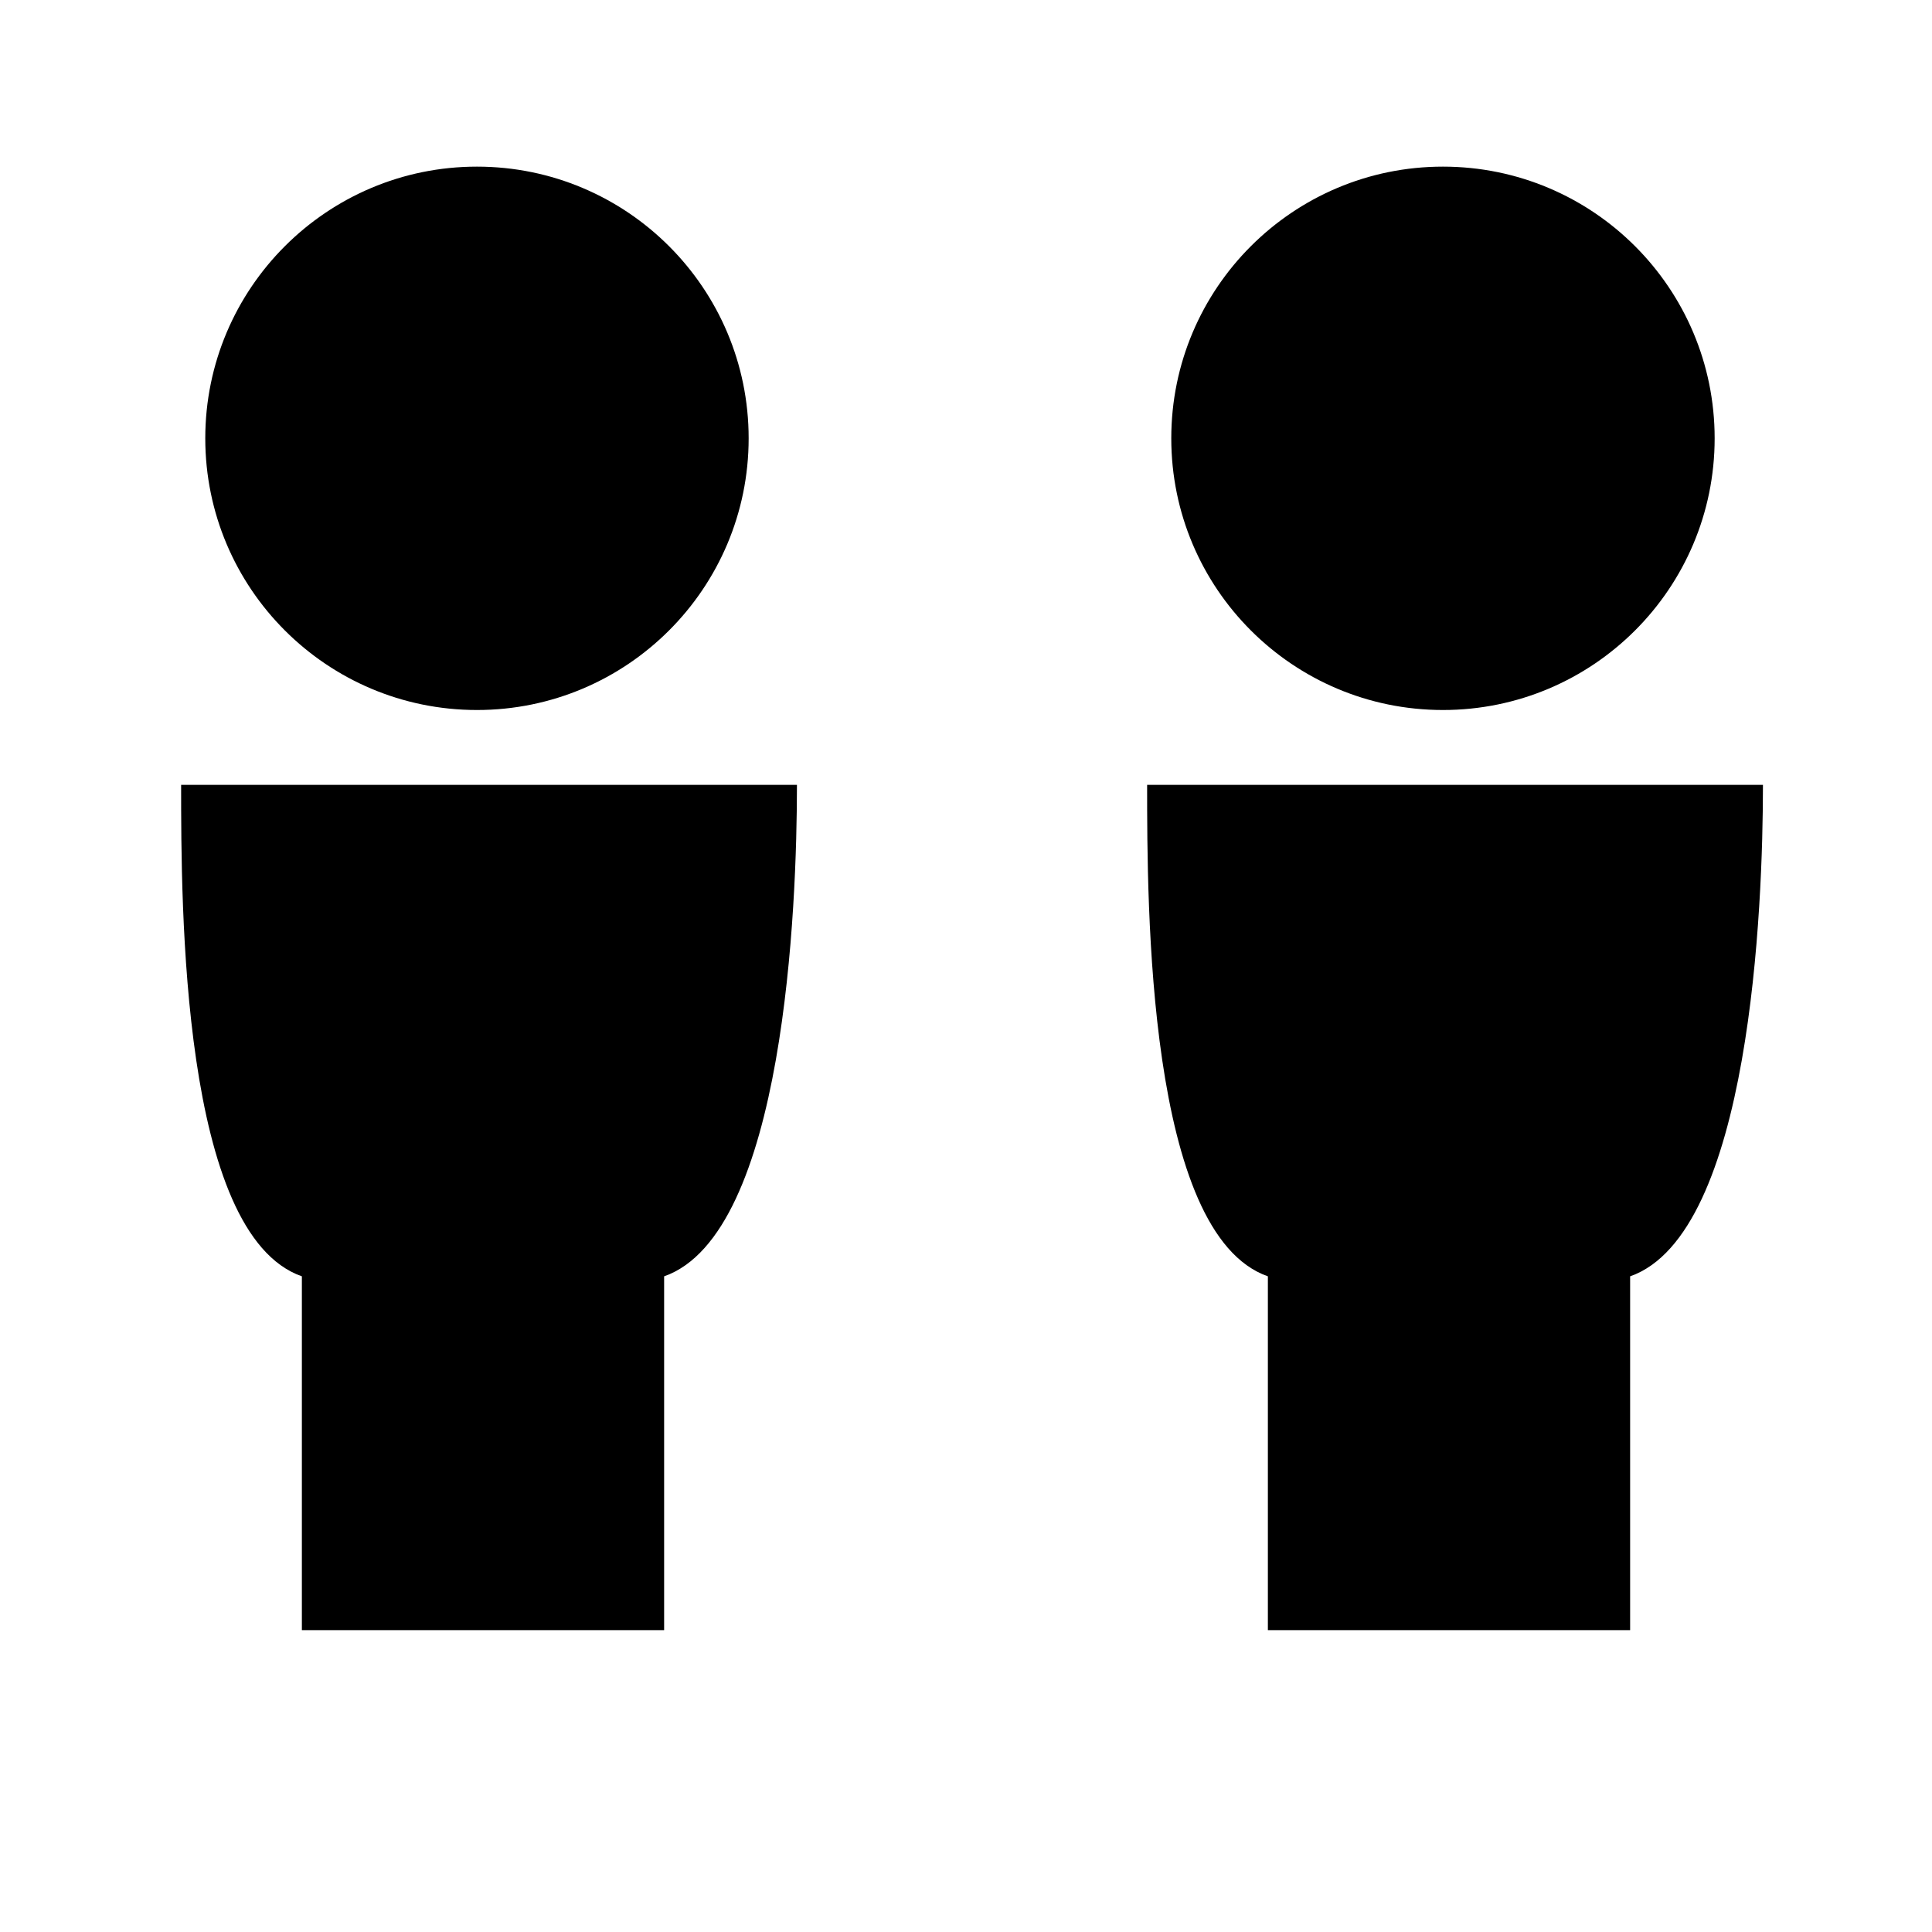 <svg xmlns="http://www.w3.org/2000/svg" viewBox="0 0 16 16">
  <circle cx="3.95" cy="3.63" r="2.25" />
  <path d="M4.29,6.5H6.6c0,1-.1,3.72-1.1,4.07V13.5h-3V10.57c-1-.35-1-3.07-1-4.07Z" />
  <circle cx="11.95" cy="3.63" r="2.25" />
  <path d="M12.29,6.5H14.6c0,1-.1,3.72-1.1,4.07V13.5h-3V10.57c-1-.35-1-3.07-1-4.07Z" /></svg>